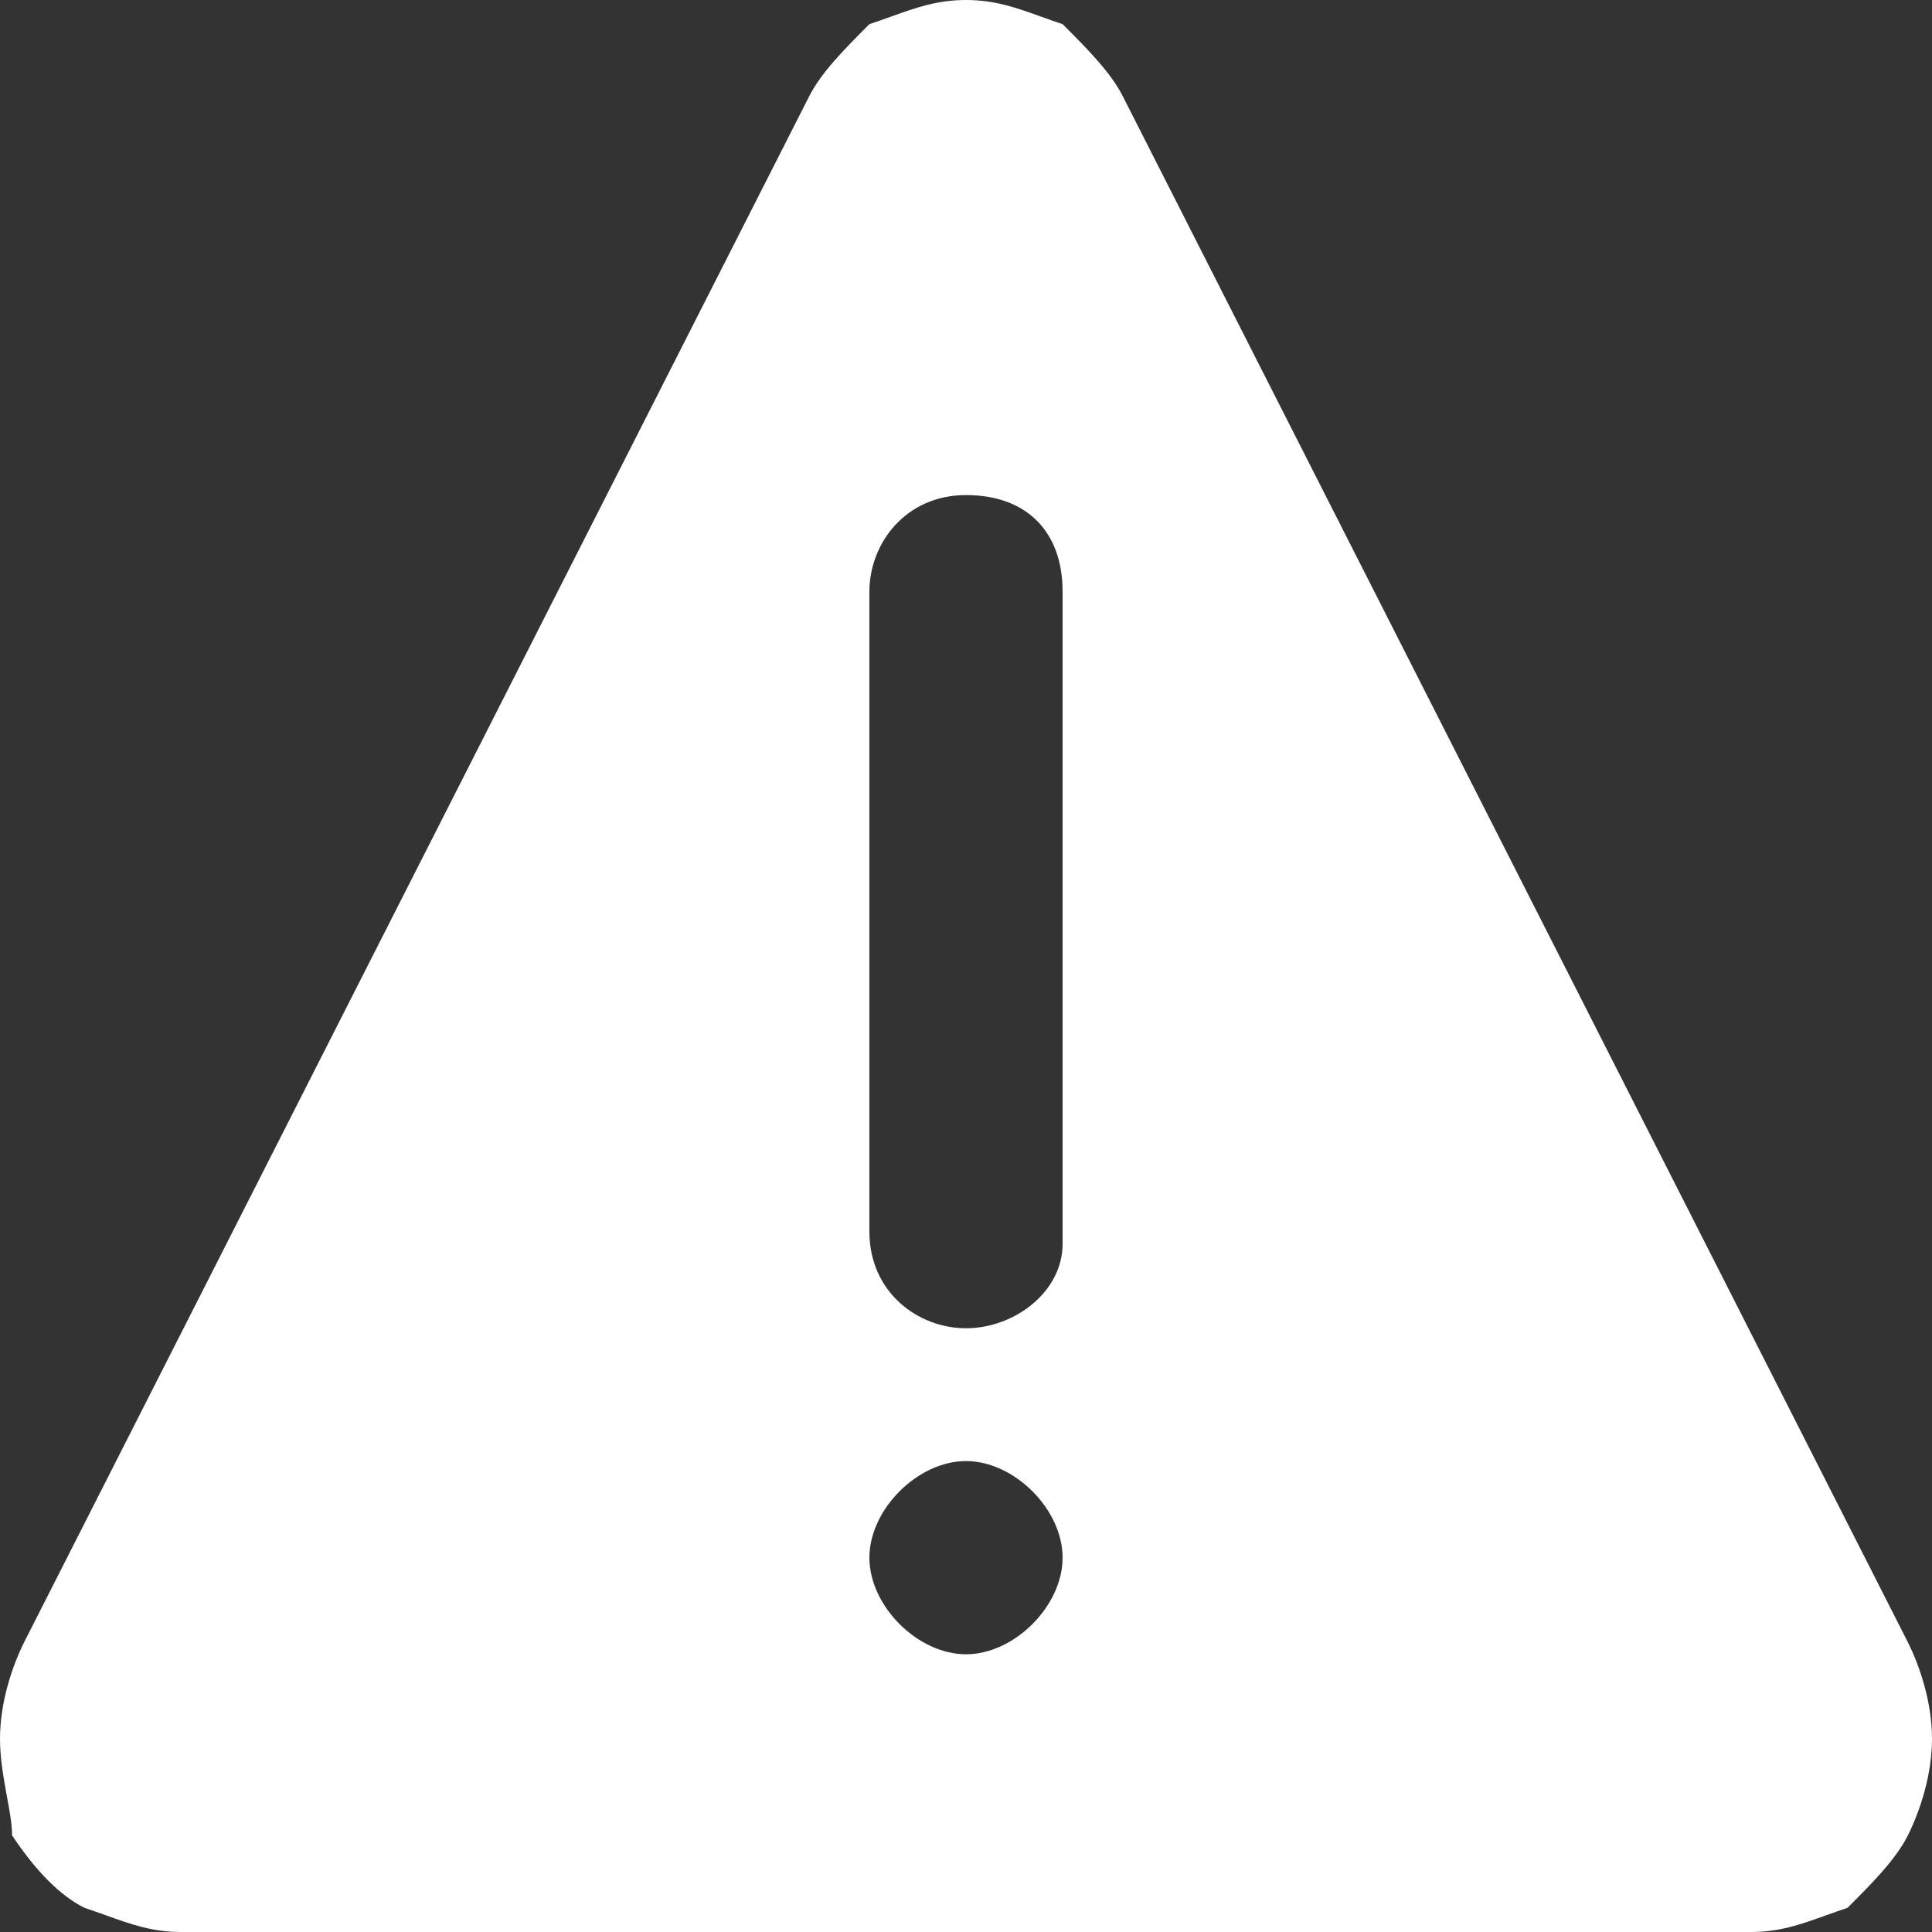 <svg width="20" height="20" viewBox="0 0 20 20" fill="none" xmlns="http://www.w3.org/2000/svg">
<rect x="0" y="0" width="20" height="20" fill="#333333" stroke="none"/>
<path fill-rule="evenodd" clip-rule="evenodd" d="M19.75 17L11.625 1C11.5 0.75 11.25 0.5 11 0.25C10.922 0.224 10.849 0.198 10.779 0.173C10.515 0.078 10.297 0 10 0C9.703 0 9.485 0.078 9.221 0.173C9.151 0.198 9.078 0.224 9 0.25C8.75 0.5 8.5 0.75 8.375 1L0.25 17C0.125 17.25 0 17.625 0 18C0 18.206 0.038 18.413 0.072 18.599C0.1 18.75 0.125 18.888 0.125 19C0.375 19.375 0.625 19.625 0.875 19.75C0.953 19.776 1.026 19.802 1.096 19.827C1.36 19.922 1.578 20 1.875 20H18.125C18.422 20 18.64 19.922 18.904 19.827C18.974 19.802 19.047 19.776 19.125 19.75C19.375 19.5 19.625 19.25 19.75 19C19.875 18.75 20 18.375 20 18C20 17.625 19.875 17.25 19.75 17ZM9 12.75C9 13.375 9.5 13.75 10 13.75C10.5 13.75 11 13.375 11 12.875V6.125C11 5.5 10.625 5.125 10 5.125C9.375 5.125 9 5.625 9 6.125V12.75ZM10 15.125C10.5 15.125 11 15.625 11 16.125C11 16.625 10.5 17.125 10 17.125C9.5 17.125 9 16.625 9 16.125C9 15.625 9.5 15.125 10 15.125Z" fill="white"/>
</svg>
